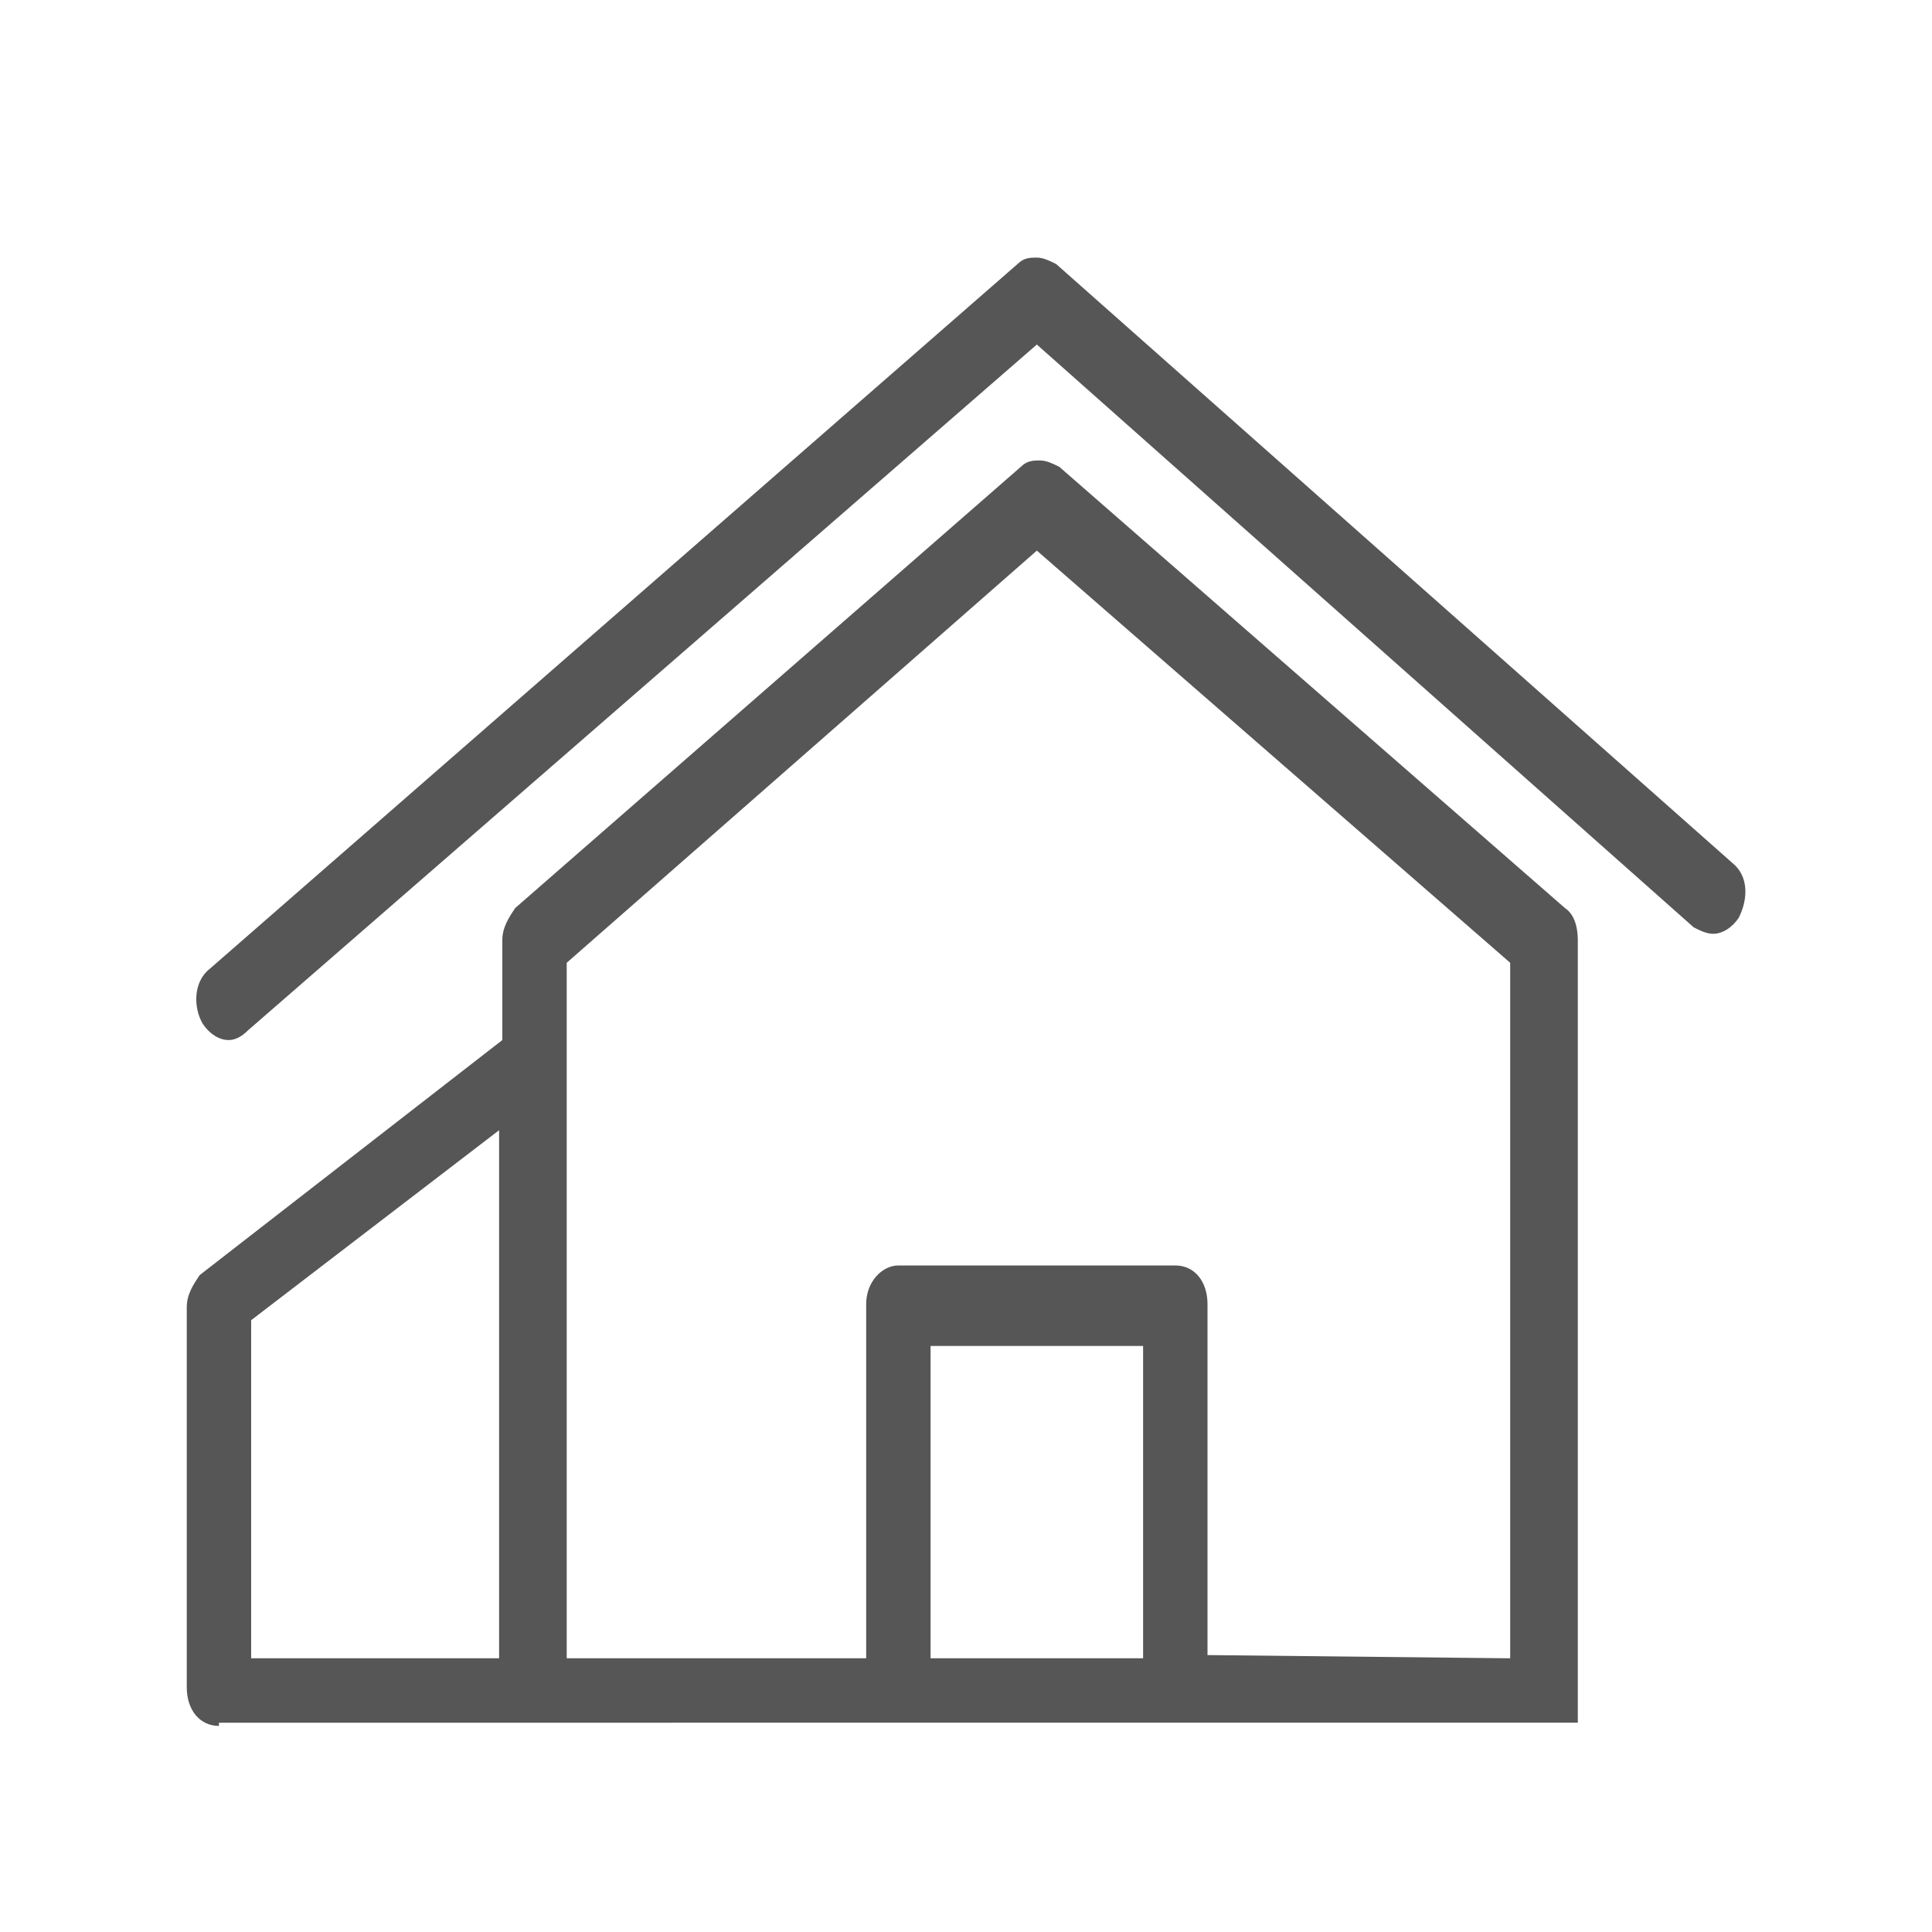 <svg xmlns="http://www.w3.org/2000/svg" width="60" height="60"><path fill="#565656" d="M6.8 53.6c-.6 0-1-.5-1-1.2V40.6c0-.4.2-.7.4-1l9.4-7.3v-3.1c0-.4.2-.7.4-1l15.7-13.7c.2-.2.4-.2.6-.2s.4.1.6.2l15.7 13.7c.3.2.4.6.4 1v24.3H6.8zm40.1-2.1V29.9L32.2 17.1 17.6 29.9v21.6h9.3v-11c0-.7.5-1.2 1-1.2h8.6c.6 0 1 .5 1 1.2v10.9l9.4.1zm-11.4 0v-9.7h-6.6v9.7h6.6zm-20 0V35.1L7.8 41v10.5h7.7zM7.1 32.3c-.3 0-.6-.2-.8-.5-.3-.5-.3-1.3.2-1.7L31.6 8.2c.2-.2.4-.2.6-.2s.4.1.6.2l21 18.6c.5.4.5 1.1.2 1.7-.2.3-.5.5-.8.5-.2 0-.4-.1-.6-.2L32.2 10.7 7.7 32c-.2.2-.4.3-.6.3z"/></svg>